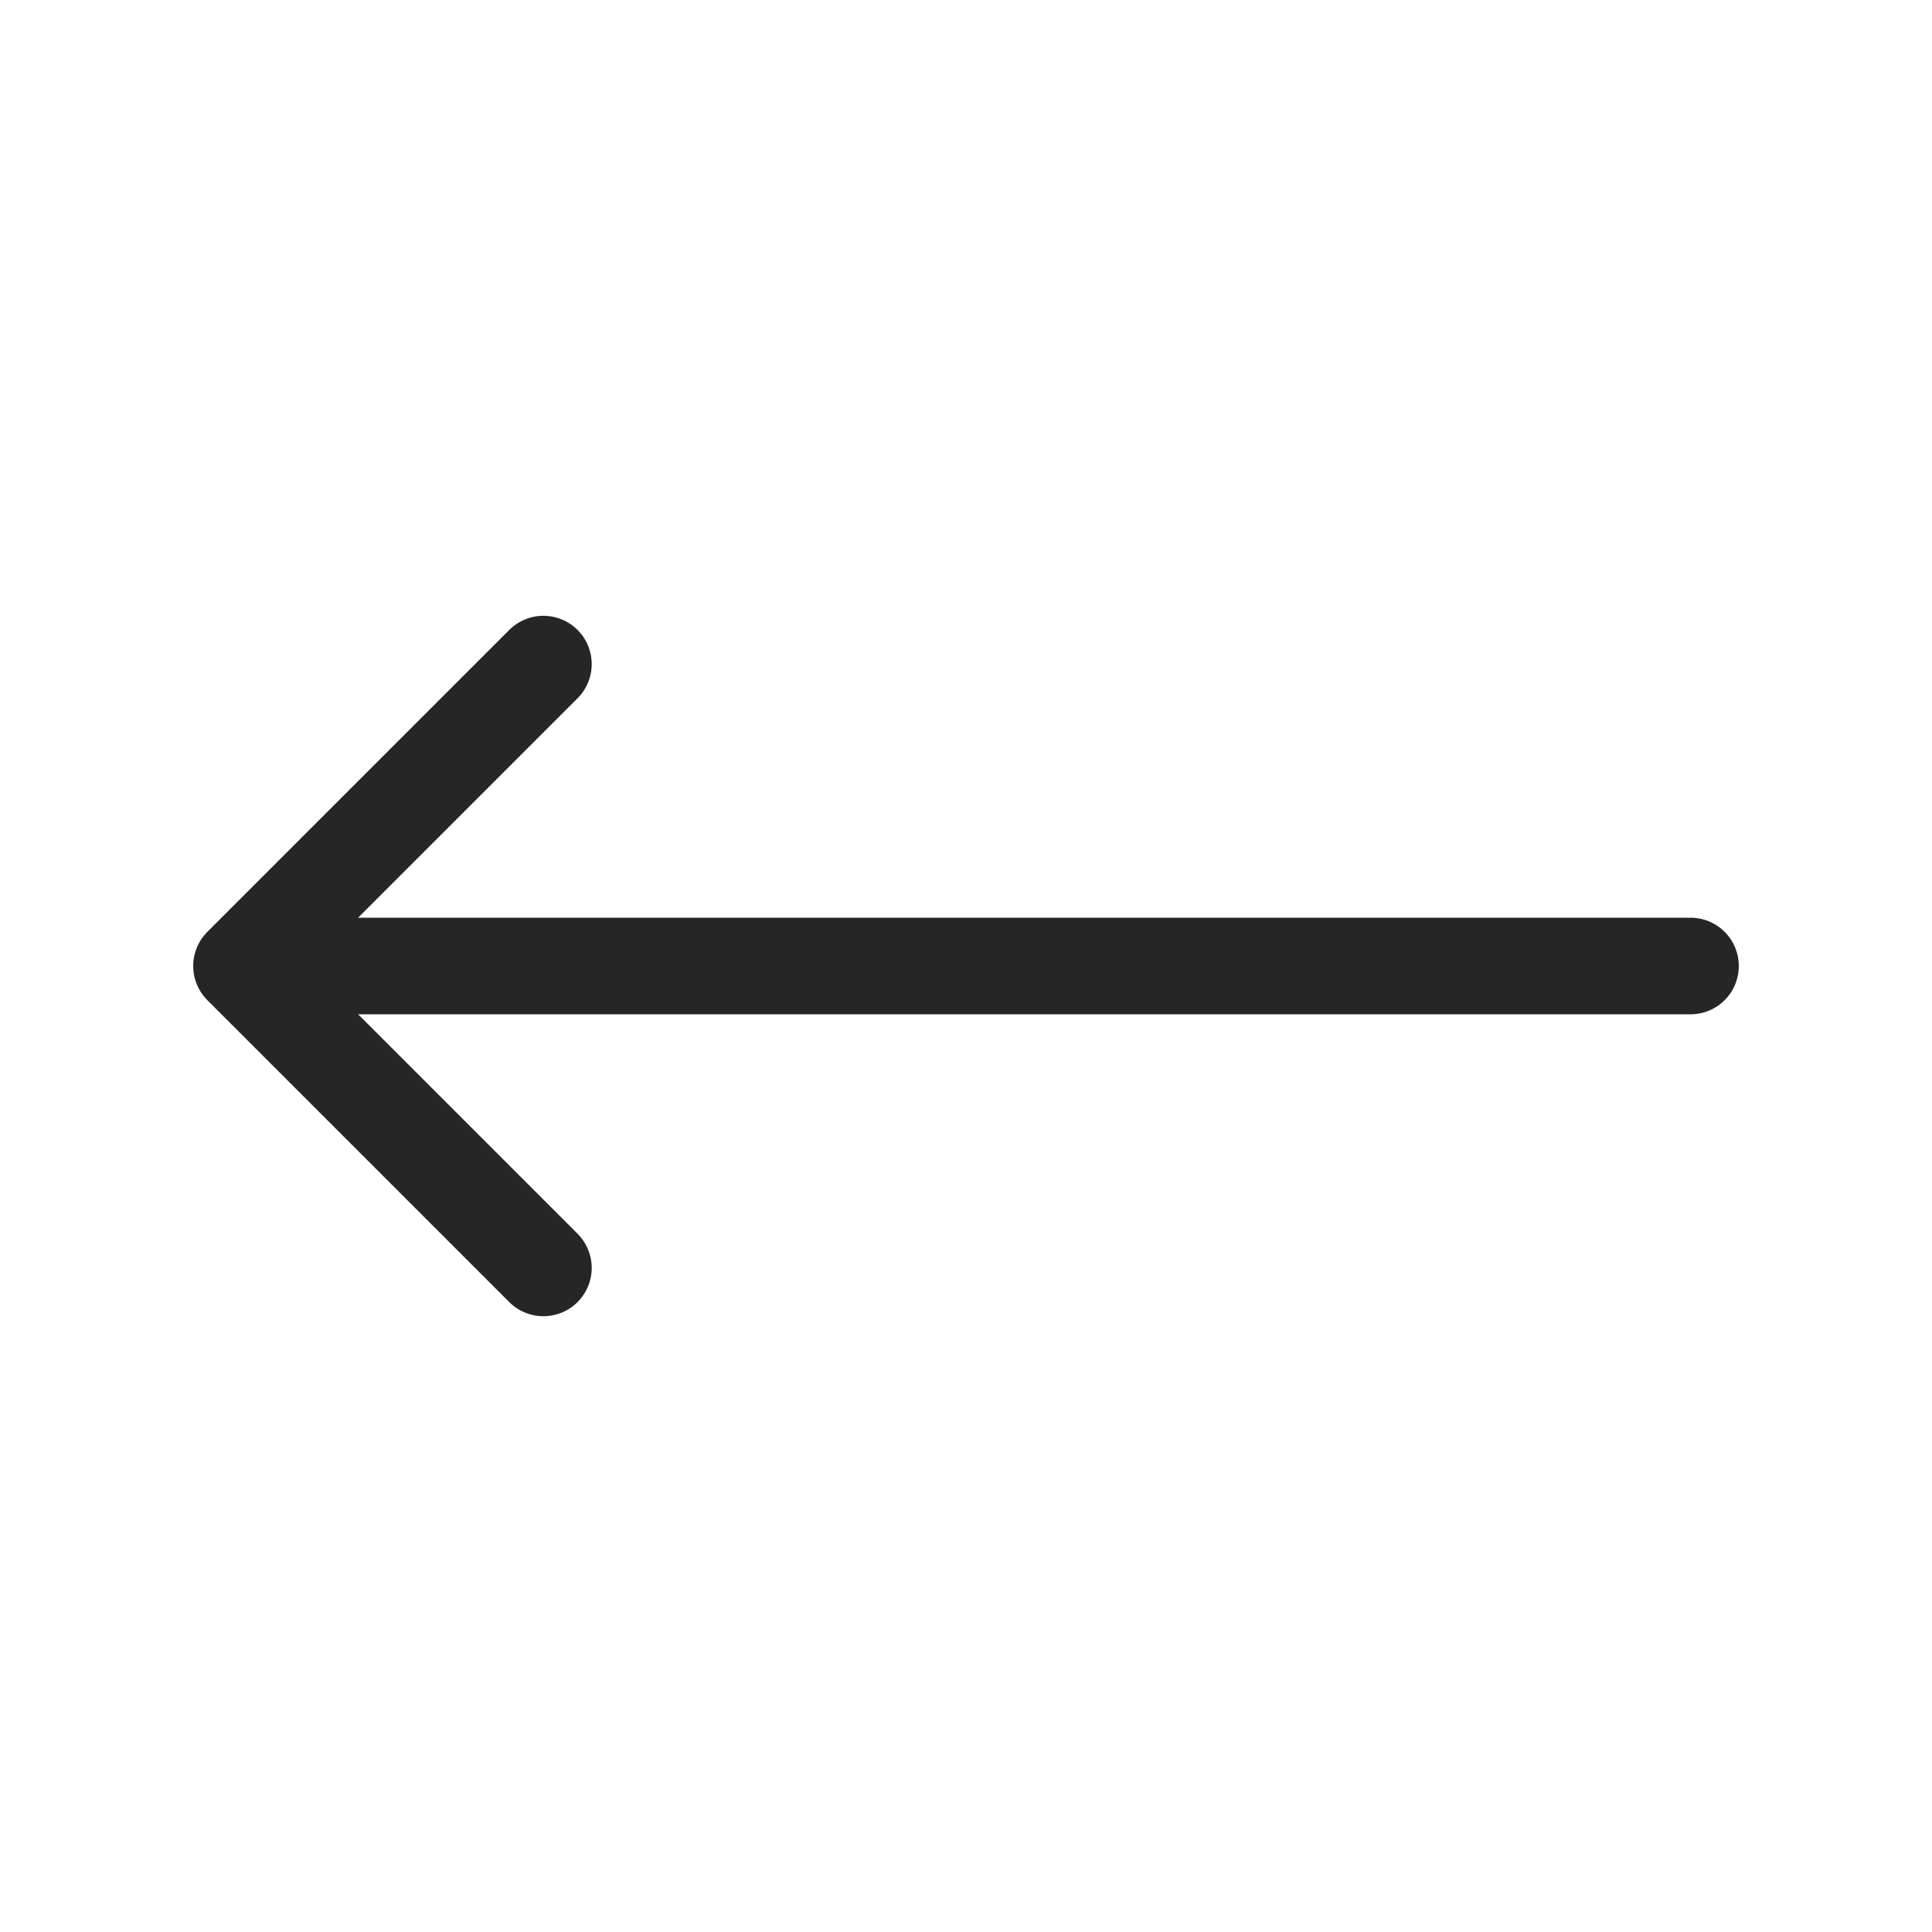 <svg width="30" height="30" viewBox="0 0 30 30" fill="none" xmlns="http://www.w3.org/2000/svg">
<path d="M8.438 19.688L3.75 15M3.75 15L8.438 10.312M3.75 15H26.25" stroke="#262626" stroke-width="1.5" stroke-linecap="round" stroke-linejoin="round"/>
</svg>
